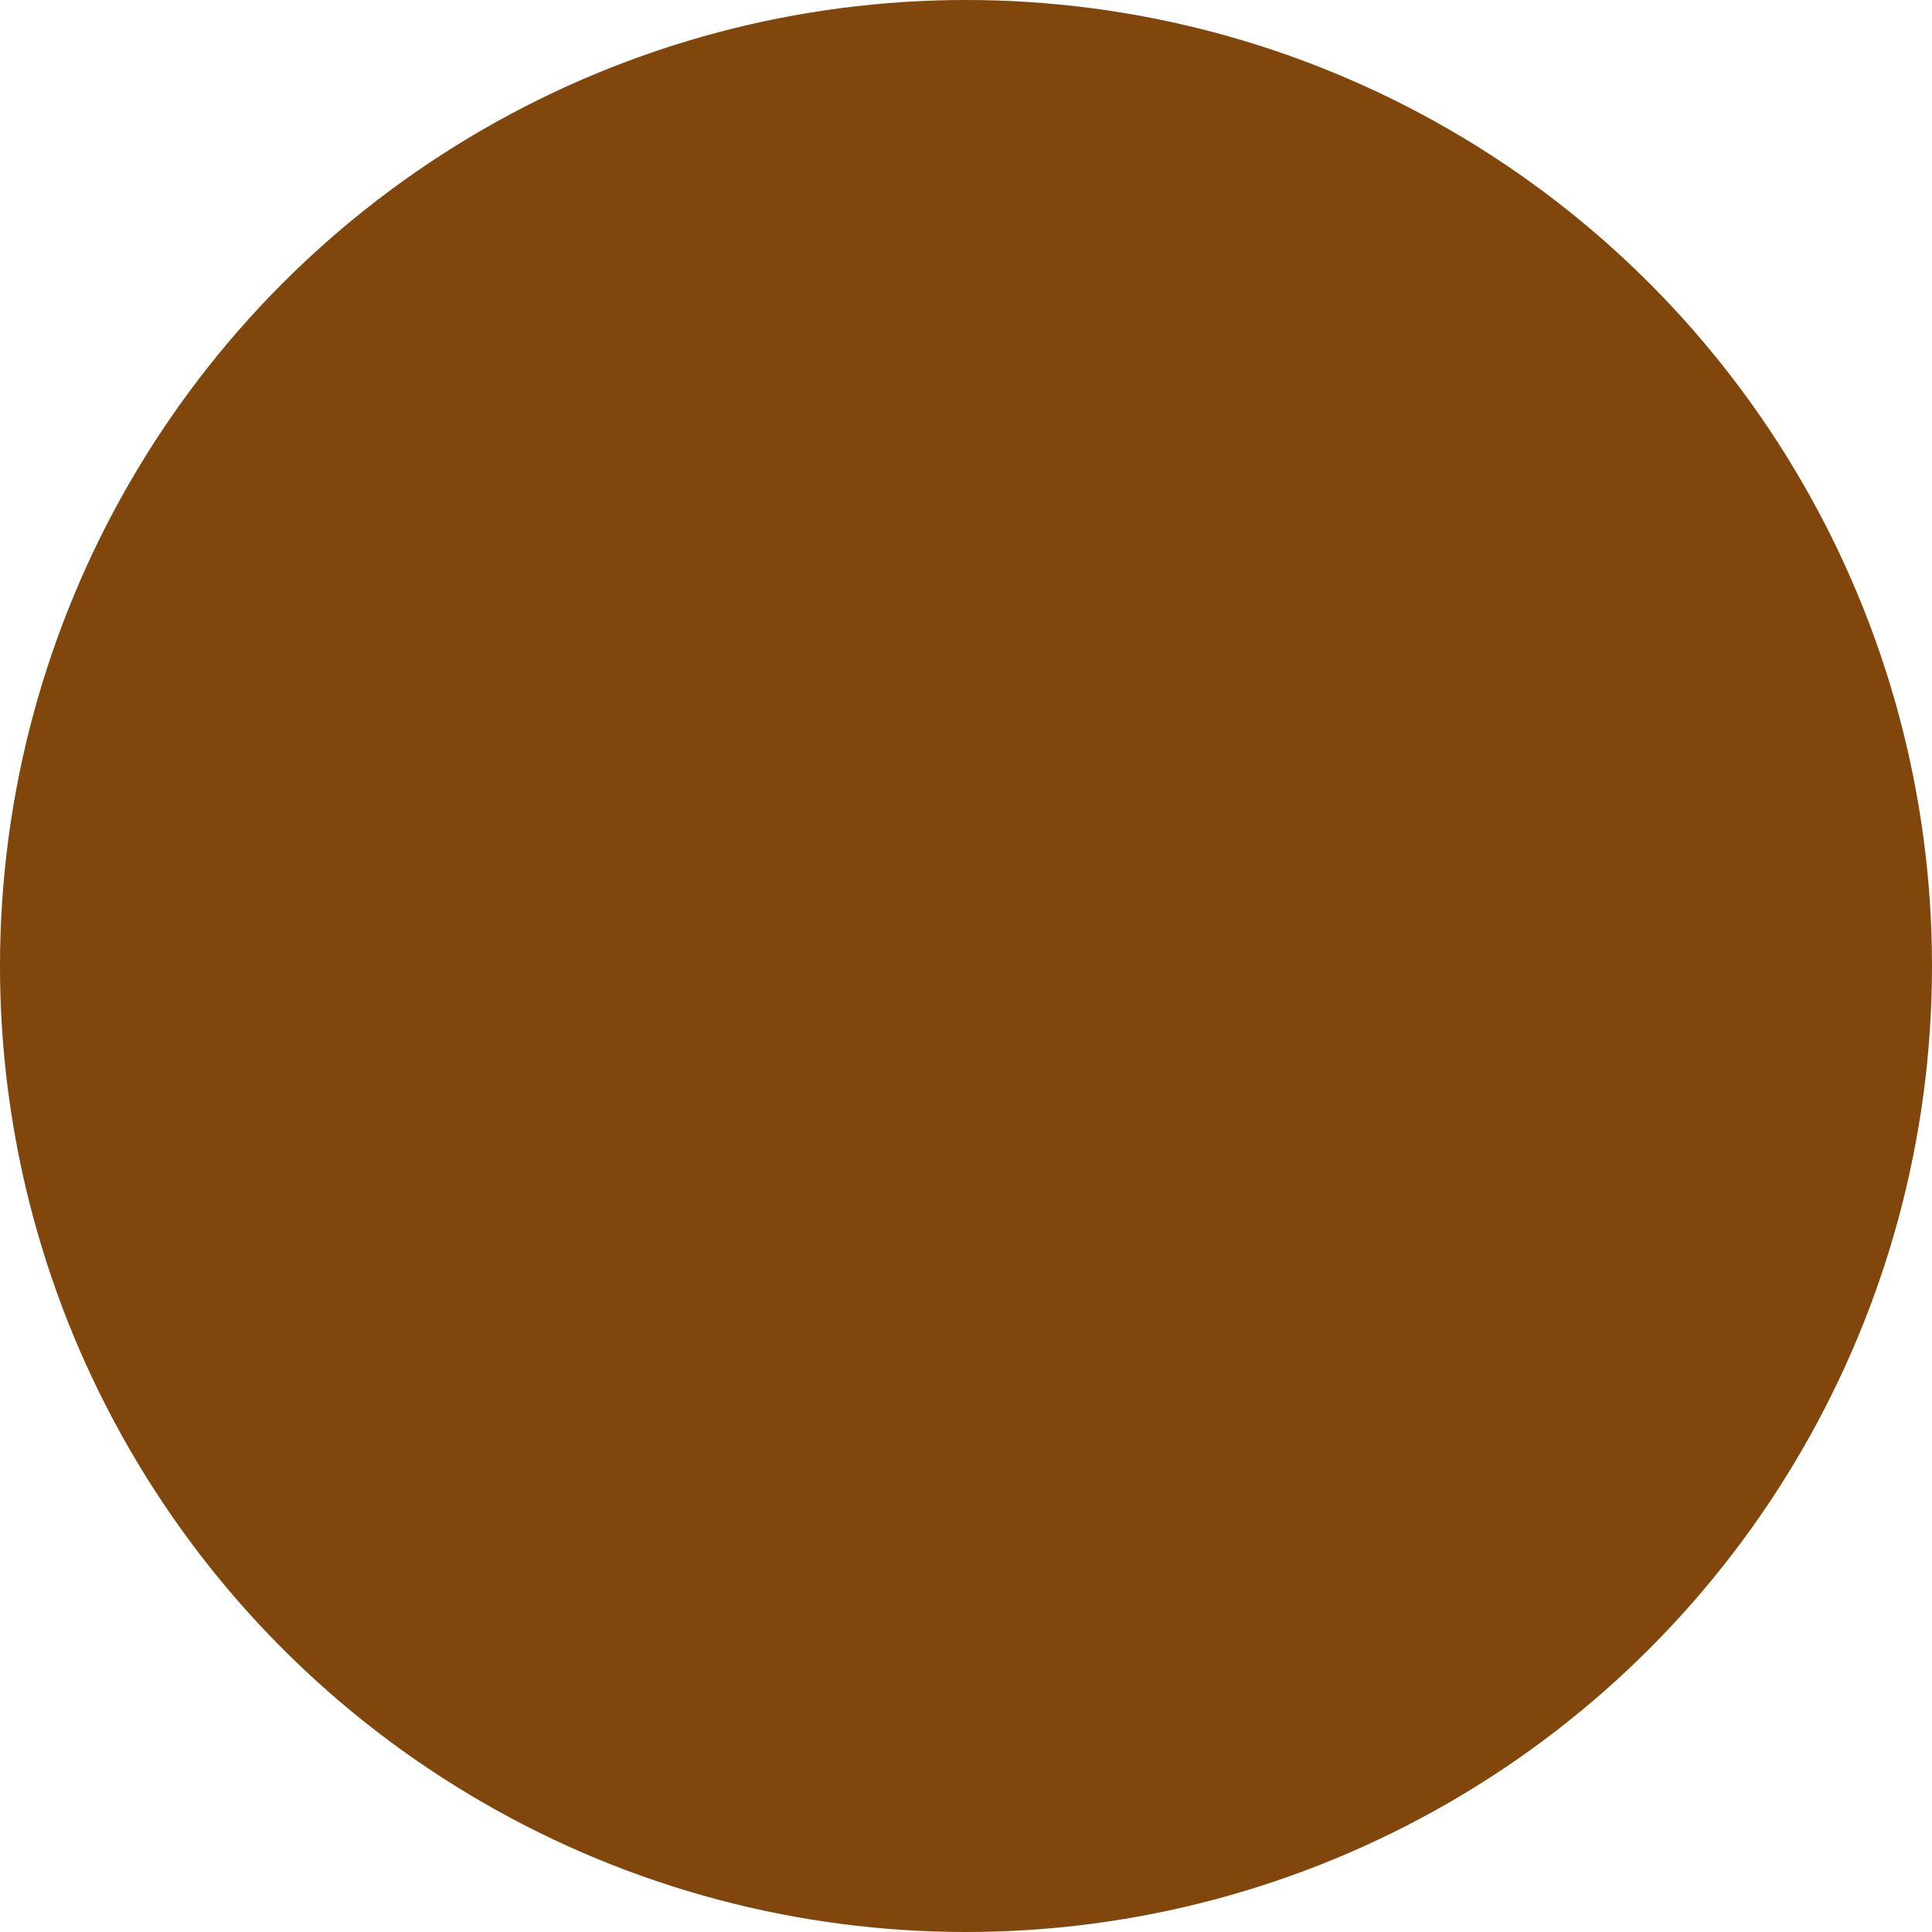 <svg xmlns="http://www.w3.org/2000/svg" xmlns:xlink="http://www.w3.org/1999/xlink" width="35" height="35" viewBox="0 0 35 35">
    <defs>
        <circle id="cvzhe0og6a" cx="17.5" cy="17.5" r="17.5"/>
    </defs>
    <g fill="none" fill-rule="evenodd">
        <mask id="eti7vs951b" fill="#fff">
            <use xlink:href="#cvzhe0og6a"/>
        </mask>
        <use fill="#80460B" opacity=".05" xlink:href="#cvzhe0og6a"/>
        <g mask="url(#eti7vs951b)">
            <g transform="translate(9.5 8.5)">
                <path stroke="#80460B" d="M3.455 10.436l3.625 1.69-2.276 4.883c-.059.125-.207.18-.333.12-.06-.028-.107-.08-.13-.143l-.643-1.826c-.046-.13-.189-.199-.319-.153 0 0 0 0 0 0l-1.898.669c-.13.046-.273-.023-.32-.153-.021-.061-.018-.13.01-.188l2.284-4.9h0zM8.92 12.126l3.625-1.69 2.277 4.882c.058.126.004.274-.121.333-.061.028-.131.03-.194.007l-1.813-.681c-.129-.049-.273.017-.322.146 0 0 0 0 0 0l-.708 1.884c-.048.13-.192.195-.322.146-.06-.023-.11-.069-.138-.128L8.92 12.126h0z"/>
                <circle cx="8" cy="6" r="6" stroke="#80460B"/>
                <circle cx="8" cy="6" r="3.5" stroke="#80460B"/>
                <path fill="#80460B" d="M7.884 7.061l-.611.321c-.122.065-.274.018-.338-.105-.025-.048-.034-.104-.025-.158l.117-.68c.014-.082-.013-.164-.072-.222l-.494-.481c-.1-.097-.101-.255-.005-.354.038-.04.089-.065.143-.073l.683-.1c.082-.01.152-.062.188-.136l.306-.619c.06-.124.21-.174.335-.113.049.024.089.064.113.113l.306.62c.036.073.106.124.188.136l.683.1c.136.019.231.146.211.282-.008.055-.033.105-.073.144l-.494.481c-.059.058-.086.14-.072.222l.117.68c.023.136-.068.265-.204.288-.054.01-.11 0-.159-.025l-.61-.32c-.073-.04-.16-.04-.233 0z"/>
            </g>
        </g>
    </g>
</svg>
